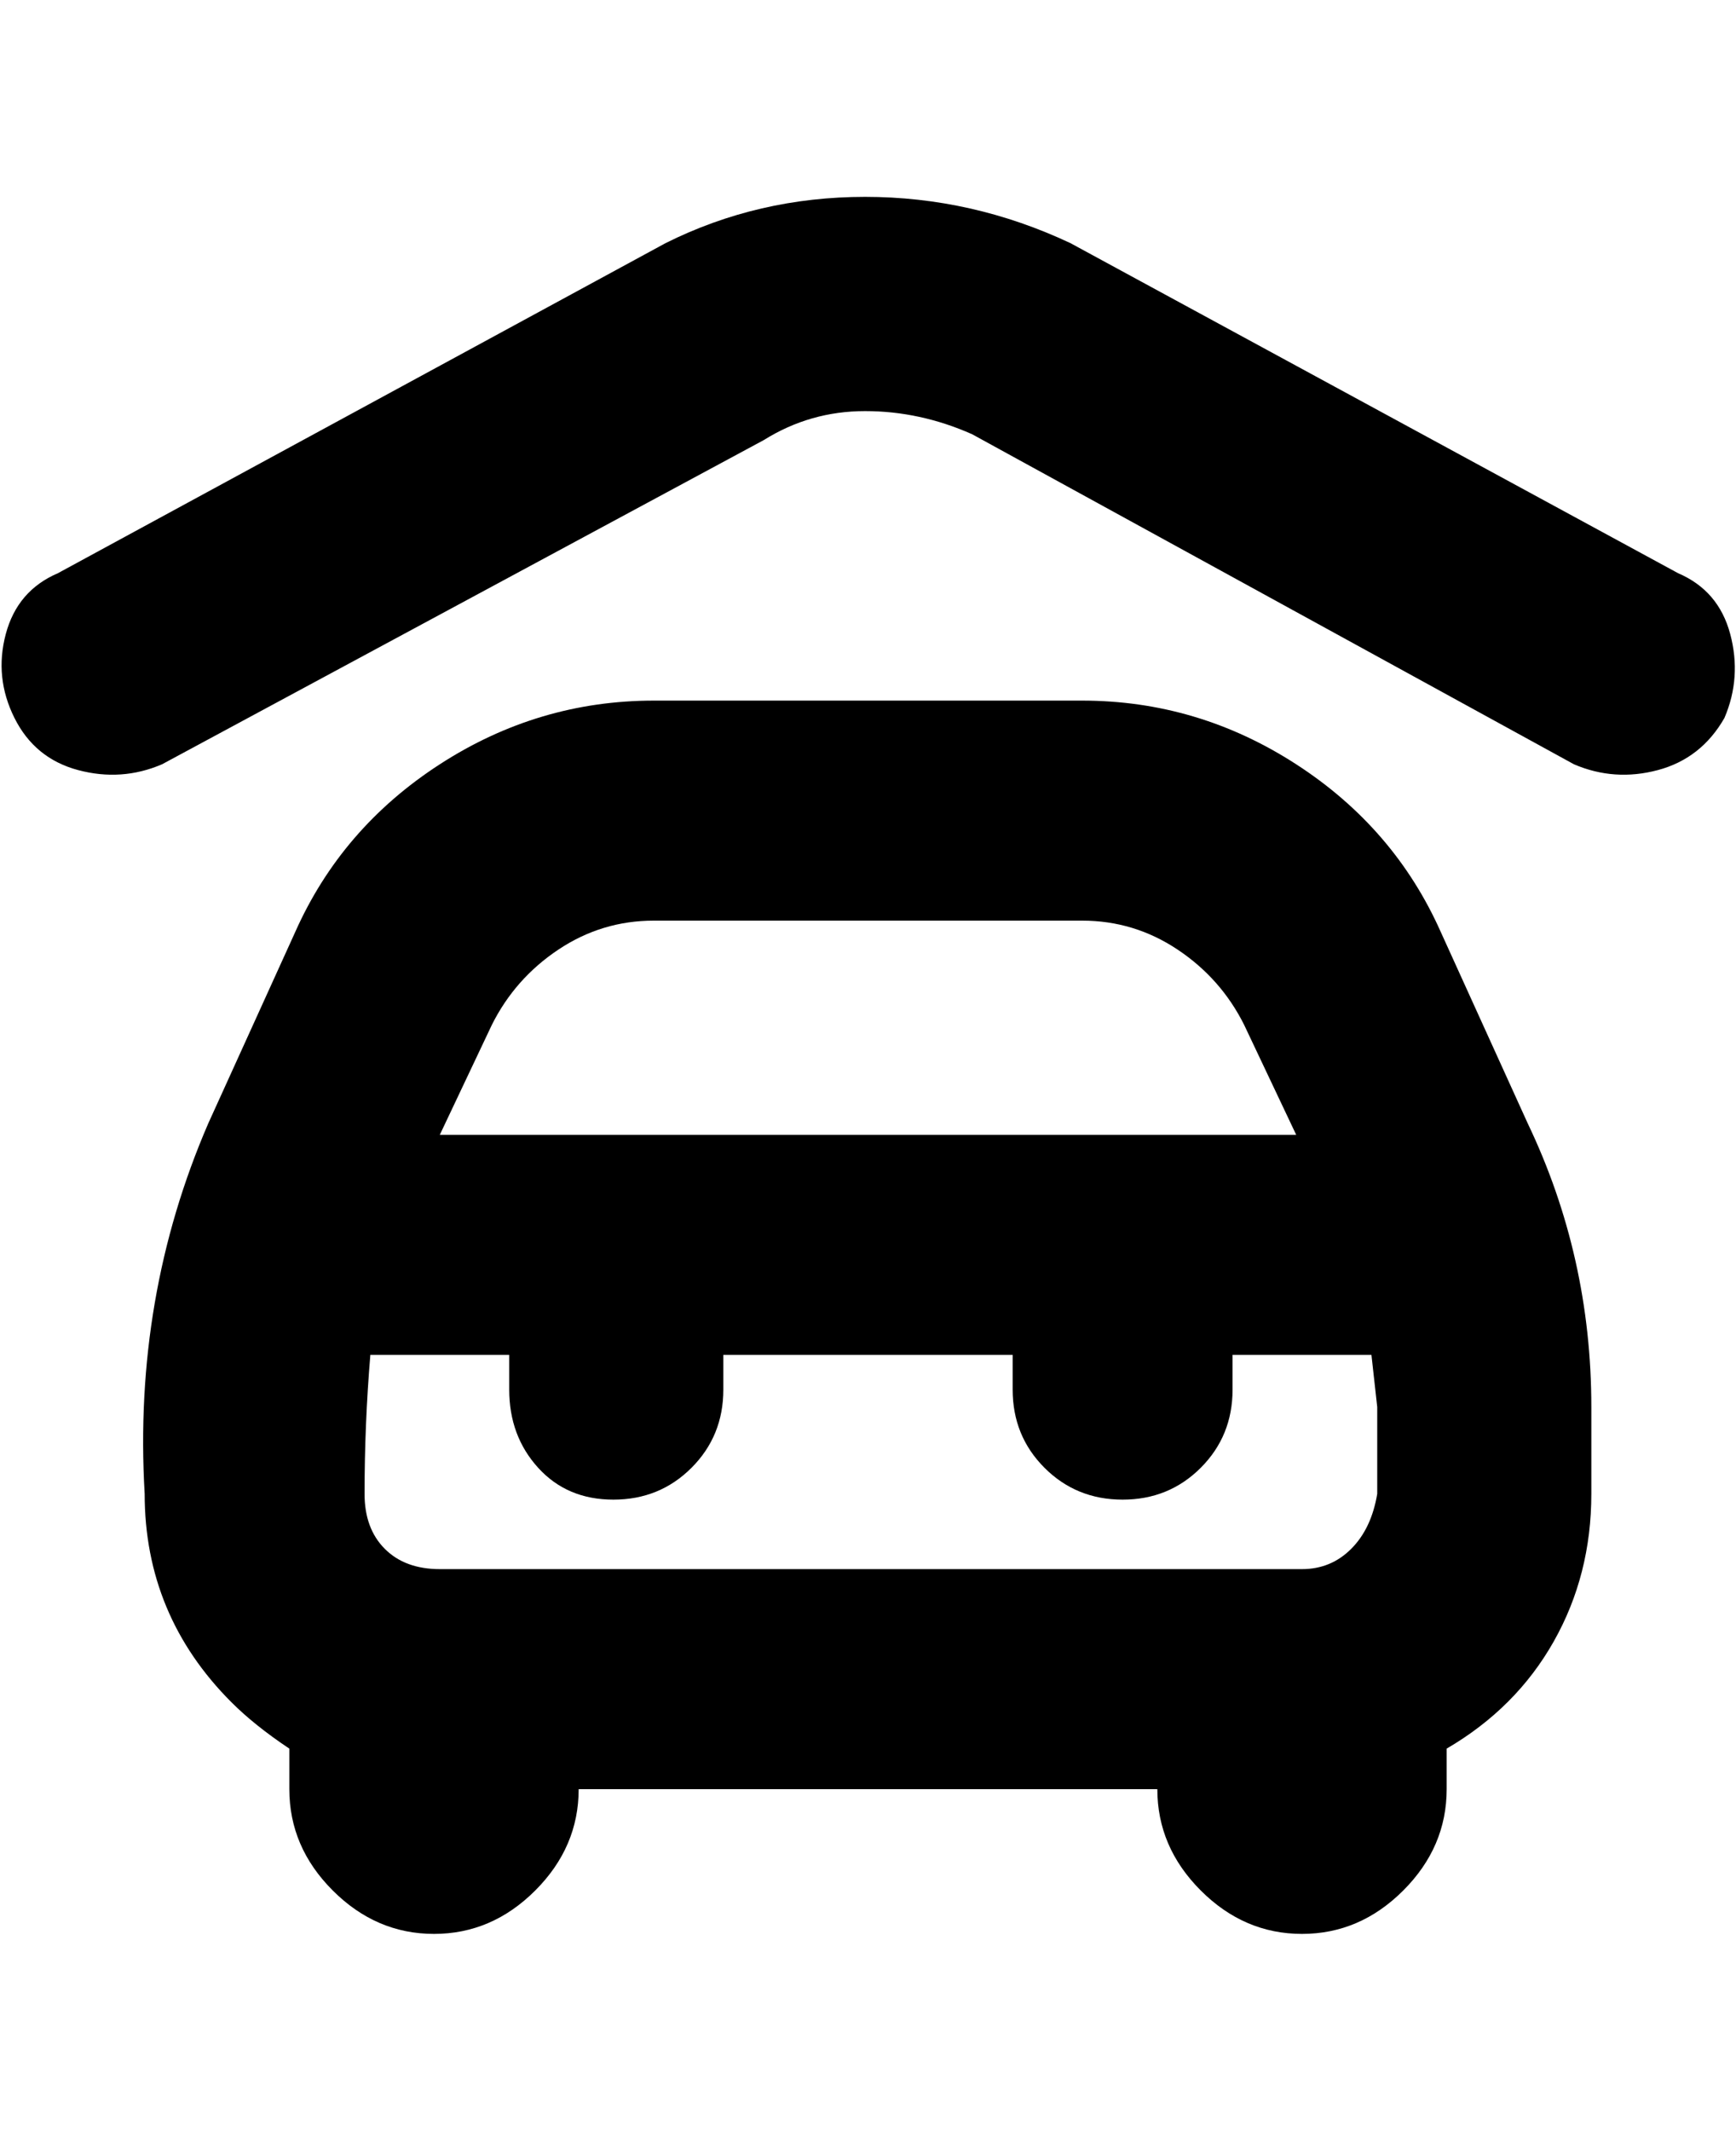 <svg viewBox="0 0 300 368" xmlns="http://www.w3.org/2000/svg"><path d="M298 124q-4 7-11.5 9t-14.5-1L168 75q-9-4-18.5-4T132 76L28 132q-7 3-14.5 1t-11-9Q-1 117 1 109.5T10 99l105-57q16-8 34.5-8t35.5 8l105 57q7 3 9 10.5t-1 14.5zm-34 70q11 23 11 49v15q0 14-6.5 25.5T250 302v7q0 10-7.5 17.5T225 334q-10 0-17.5-7.5T200 309H100q0 10-7.5 17.5T75 334q-10 0-17.5-7.5T50 309v-7q-6-4-10-8-15-15-15-36-2-34 11-64l15-33q8-18 25-29t37-11h74q20 0 37 11t25 29l15 33zm-27 40h-24v6q0 8-5.5 13.5T194 259q-8 0-13.5-5.5T175 240v-6h-50v6q0 8-5.5 13.5T106 259q-8 0-13-5.5T88 240v-6H64q-1 12-1 24 0 6 3.5 9.5T76 271h149q5 0 8.5-3.5t4.5-9.5v-15l-1-9zM85 177l-9 19h148l-9-19q-4-8-11.5-13t-16.5-5h-74q-9 0-16.5 5T85 177z"/></svg>